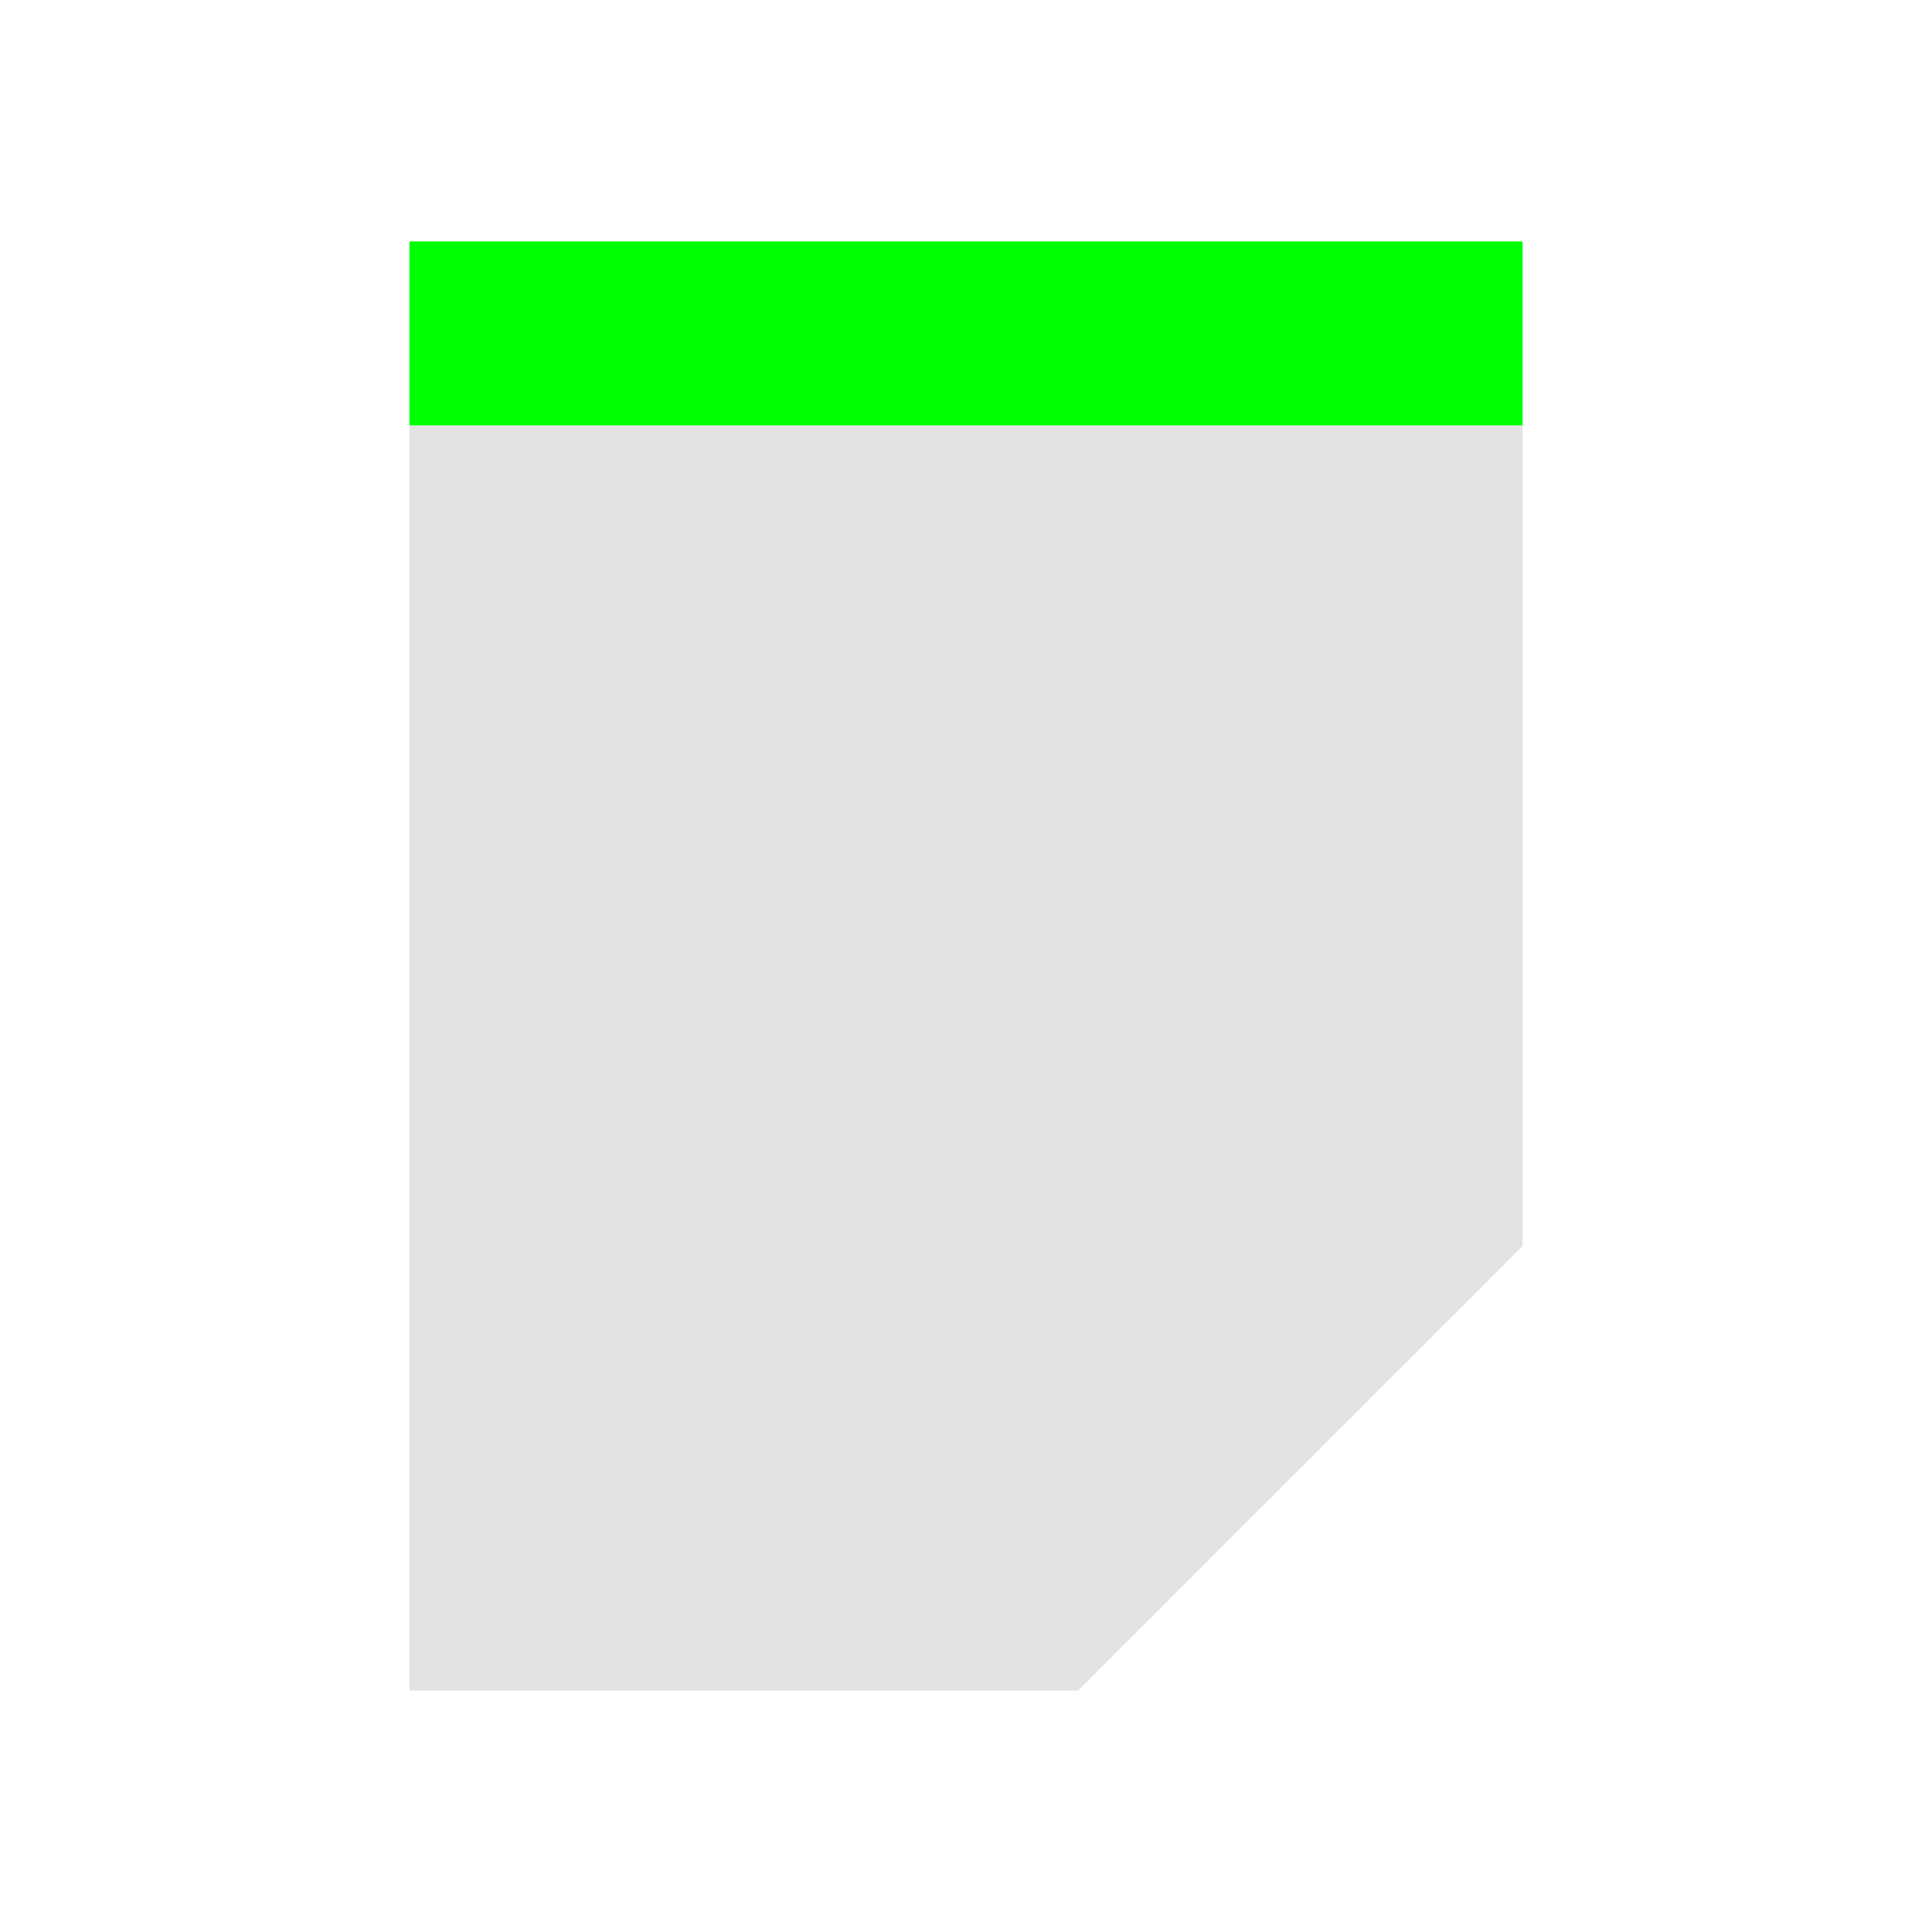 <?xml version="1.0" encoding="UTF-8" standalone="no"?>
<!-- Created with Inkscape (http://www.inkscape.org/) -->

<svg
   xmlns:dc="http://purl.org/dc/elements/1.1/"
   xmlns:cc="http://creativecommons.org/ns#"
   xmlns:rdf="http://www.w3.org/1999/02/22-rdf-syntax-ns#"
   xmlns:svg="http://www.w3.org/2000/svg"
   xmlns="http://www.w3.org/2000/svg"
   xmlns:sodipodi="http://sodipodi.sourceforge.net/DTD/sodipodi-0.dtd"
   xmlns:inkscape="http://www.inkscape.org/namespaces/inkscape"
   width="16"
   height="16"
   viewBox="0 0 4.233 4.233"
   version="1.1"
   id="svg8"
   inkscape:version="0.92+devel (01e32517f0, 2017-08-26, custom)"
   sodipodi:docname="filename-title-amarok.svg">
  <defs
     id="defs2" />
  <sodipodi:namedview
     id="base"
     pagecolor="#002466"
     bordercolor="#ffffff"
     borderopacity="0.38"
     inkscape:pageopacity="1"
     inkscape:pageshadow="2"
     inkscape:zoom="10.137867"
     inkscape:cx="9.6343734"
     inkscape:cy="-0.83645373"
     inkscape:document-units="px"
     inkscape:current-layer="svg8"
     inkscape:document-rotation="0"
     showgrid="false"
     inkscape:showpageshadow="false"
     borderlayer="true"
     inkscape:window-width="1920"
     inkscape:window-height="1051"
     inkscape:window-x="0"
     inkscape:window-y="0"
     inkscape:window-maximized="1"
     units="px"
     inkscape:snap-intersection-paths="true"
     inkscape:object-paths="true" />
  <g
     id="g888"
     inkscape:label="#filename-title-amarok">
    <rect
       style="fill:none;stroke-width:0.205"
       id="rect811"
       width="4.233"
       height="4.233"
       x="4.4595339e-08"
       y="4.4595335e-08"
       inkscape:label="#boundary" />
    <path
       inkscape:label="#"
       inkscape:connector-curvature="0"
       id="rect812"
       d="M 0.897,3.704 V 0.932 H 3.336 v 1.798 l -0.974,0.974 z"
       style="opacity:0.6;fill:#d0d0d0;stroke-width:0.218"
       sodipodi:nodetypes="cccccc" />
    <path
       style="fill:#00ff00;stroke-width:0.198"
       d="M 0.897,0.529 H 3.336 V 0.932 H 0.897 Z"
       id="rect837"
       inkscape:connector-curvature="0"
       inkscape:label="#" />
  </g>
</svg>
